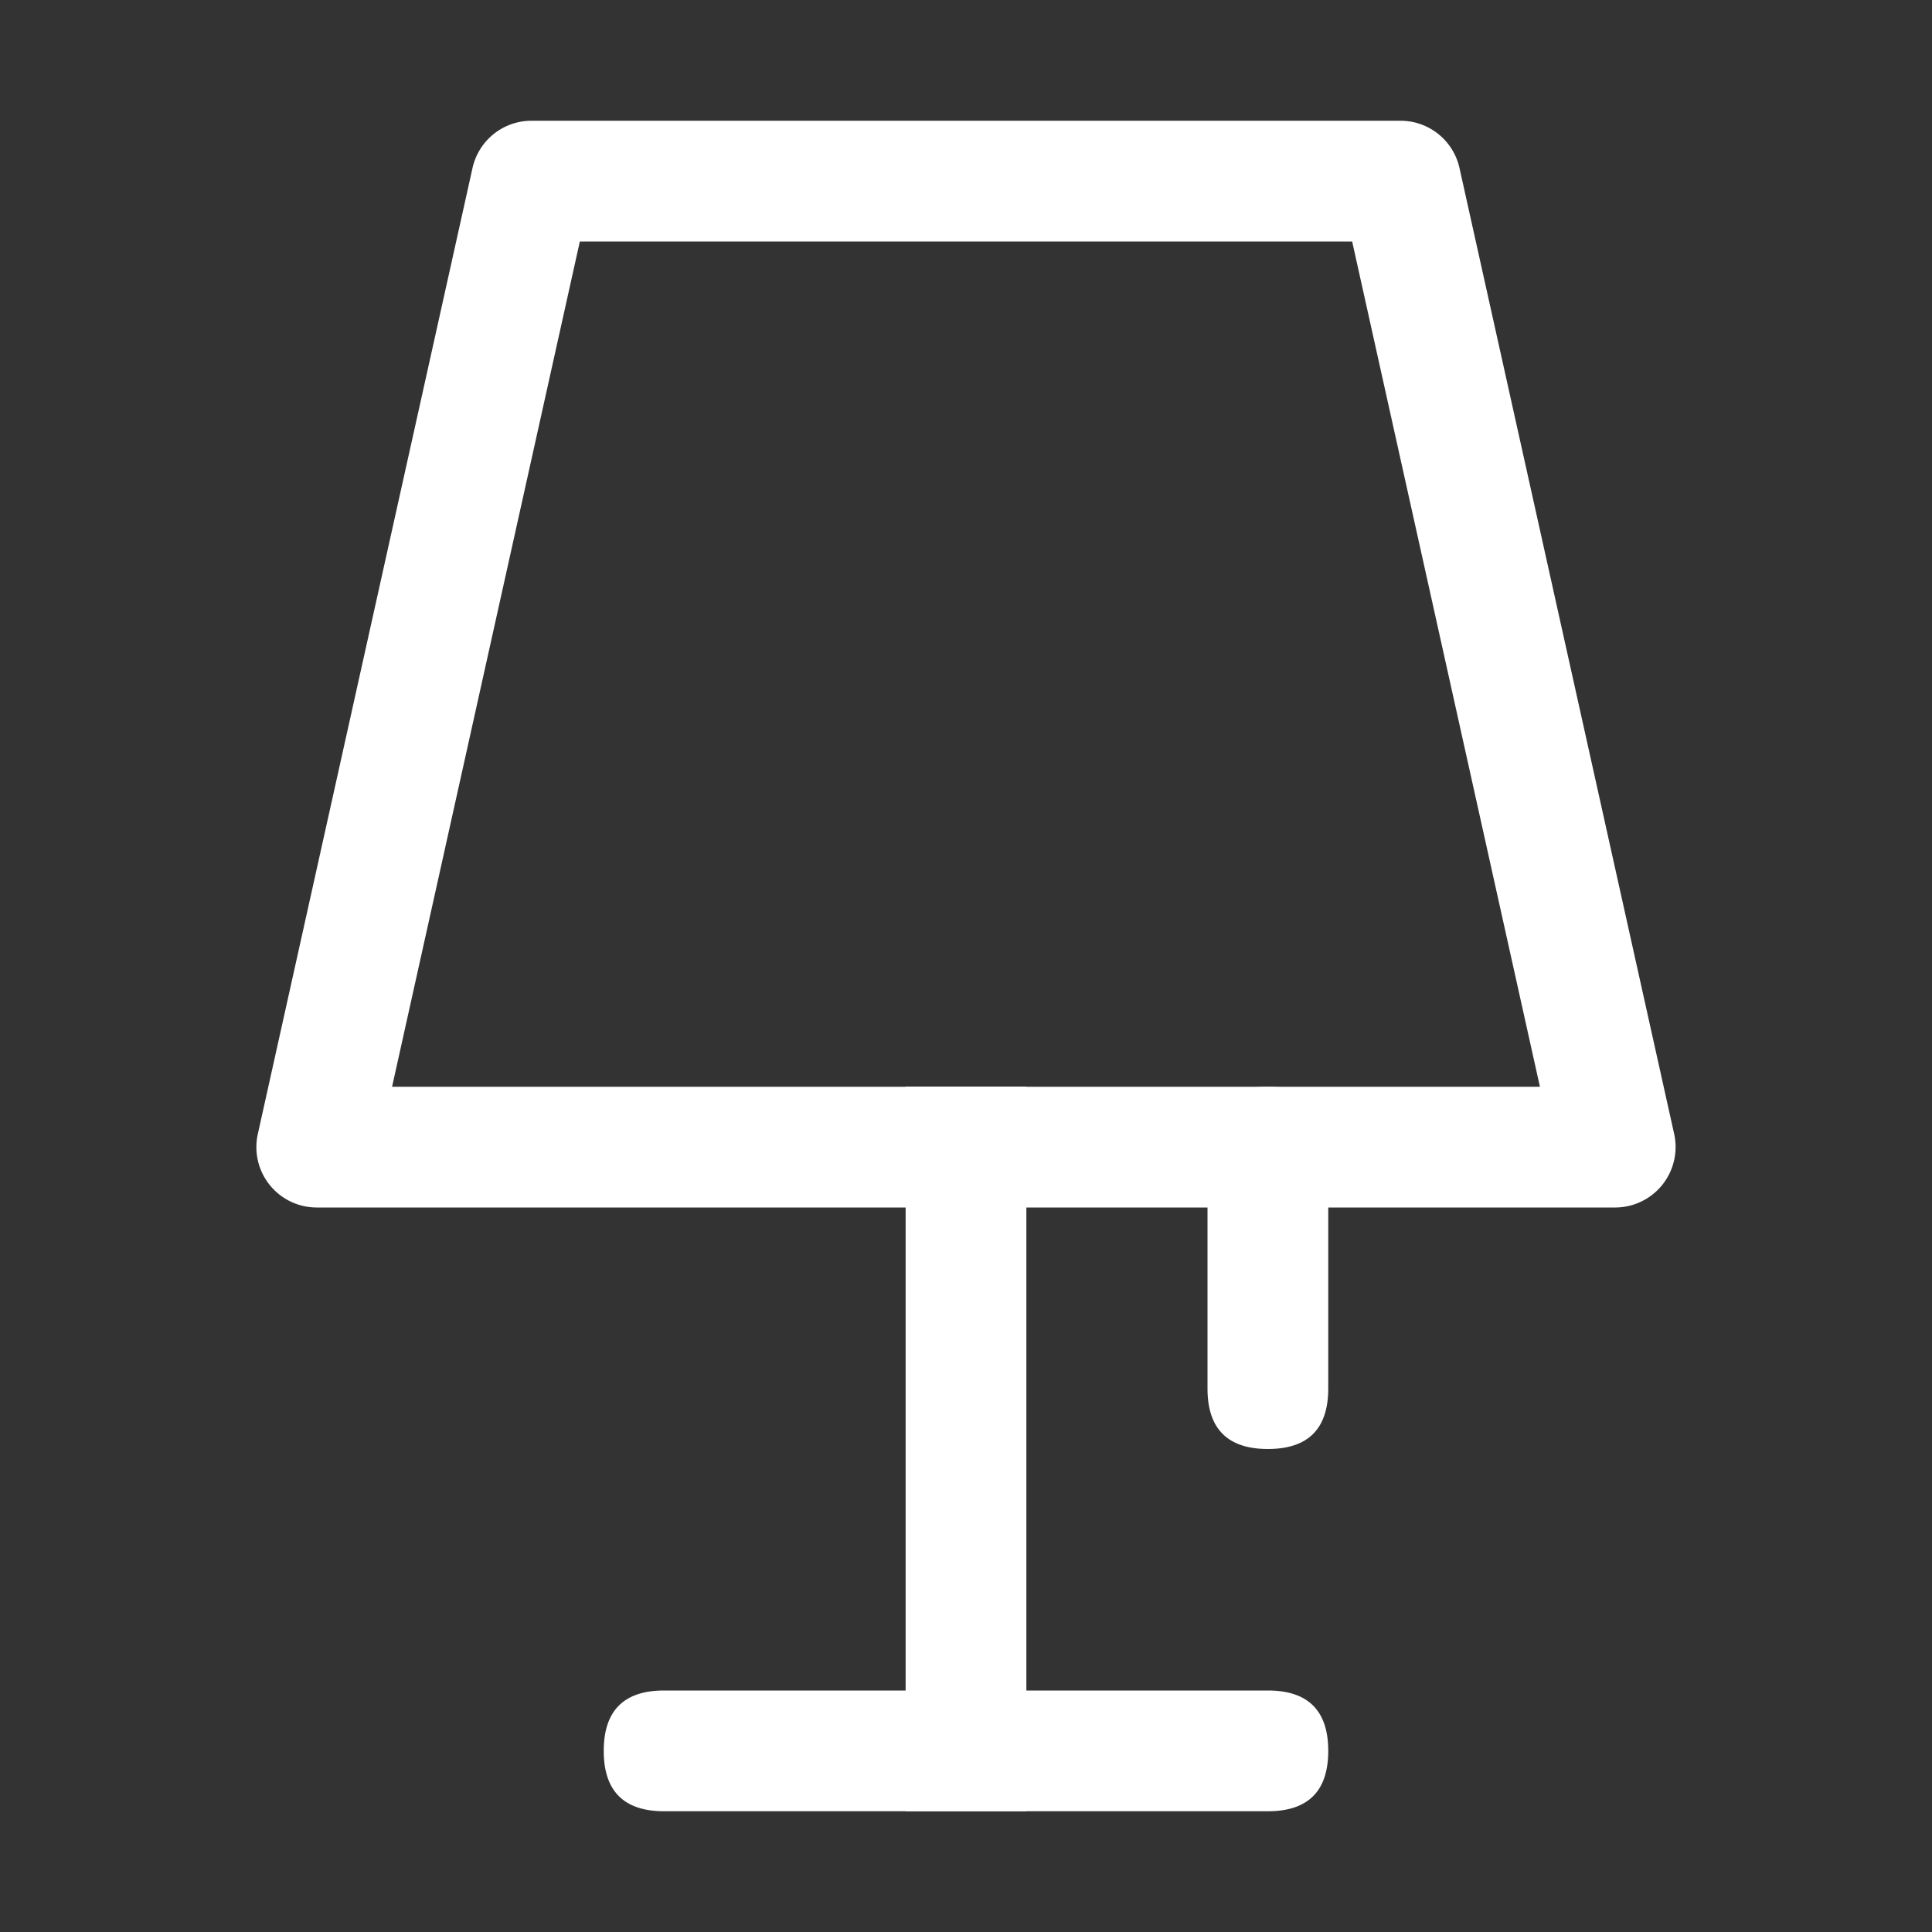 <?xml version="1.0" standalone="no"?><!DOCTYPE svg PUBLIC "-//W3C//DTD SVG 1.1//EN"
        "http://www.w3.org/Graphics/SVG/1.1/DTD/svg11.dtd">
<svg class="icon" width="200px" height="200.00px" viewBox="0 0 1024 1024" version="1.1"
     xmlns="http://www.w3.org/2000/svg">
    <rect x="0" y="0" width="1024" height="1024" fill="#333333" stroke="none"/>
    <path fill="#ffffff"
          d="M352 896h320c21.312 0 32 10.688 32 32 0 21.312-10.688 32-32 32h-320c-21.312 0-32-10.688-32-32 0-21.312 10.688-32 32-32zM307.328 128L207.808 576h608.384l-99.52-448H307.328z m-25.6-64h460.608a32 32 0 0 1 31.232 25.088l113.792 512a32.064 32.064 0 0 1-31.232 38.912H167.872a32 32 0 0 1-31.232-38.912l113.792-512A32 32 0 0 1 281.6 64z"/>
    <path fill="#ffffff"
          d="M672 576c21.312 0 32 10.688 32 32v128c0 21.312-10.688 32-32 32-21.312 0-32-10.688-32-32v-128c0-21.312 10.688-32 32-32z m-192-0.064h64V960h-64V575.936z"/>
</svg>